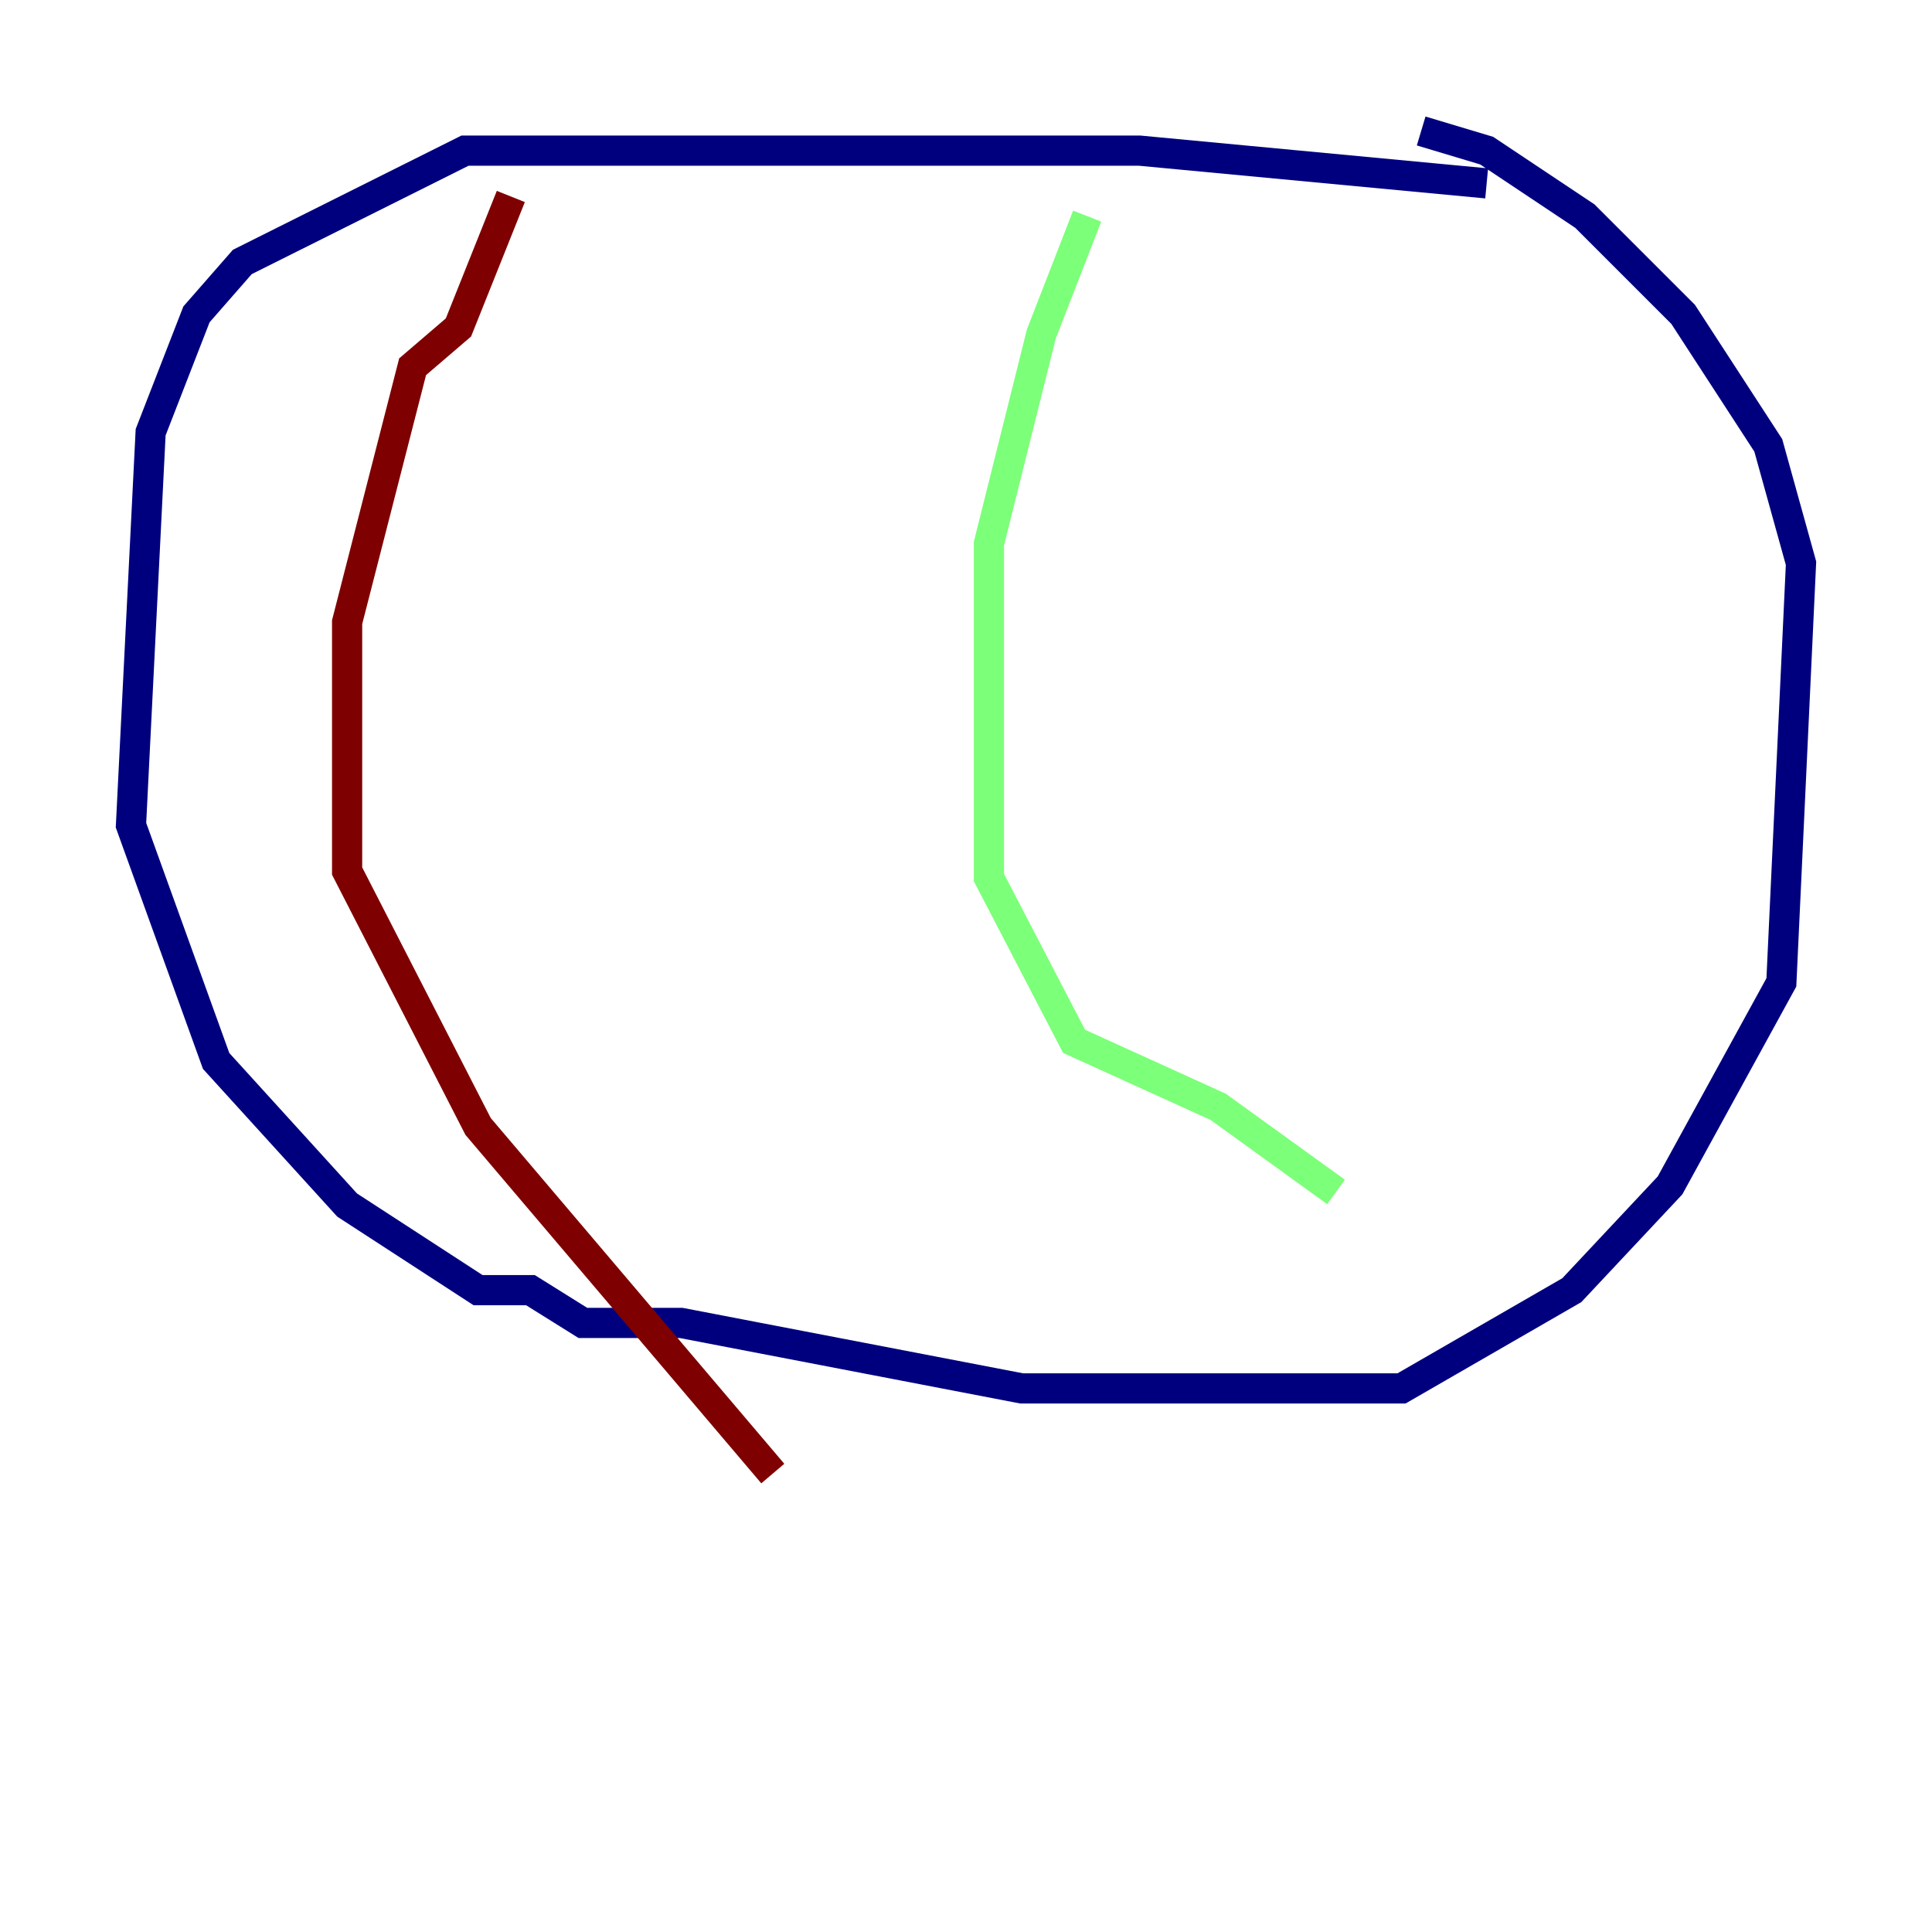 <?xml version="1.0" encoding="utf-8" ?>
<svg baseProfile="tiny" height="128" version="1.2" viewBox="0,0,128,128" width="128" xmlns="http://www.w3.org/2000/svg" xmlns:ev="http://www.w3.org/2001/xml-events" xmlns:xlink="http://www.w3.org/1999/xlink"><defs /><polyline fill="none" points="98.495,12.149 75.498,9.98 30.807,9.98 16.054,17.356 13.017,20.827 9.98,28.637 8.678,54.671 14.319,70.291 22.997,79.837 31.675,85.478 35.146,85.478 38.617,87.647 45.125,87.647 67.688,91.986 92.854,91.986 104.136,85.478 110.644,78.536 118.02,65.085 119.322,37.315 117.153,29.505 111.512,20.827 105.003,14.319 98.495,9.98 94.156,8.678" stroke="#00007f" stroke-width="2" /><polyline fill="none" points="72.027,14.319 68.99,22.129 65.519,36.014 65.519,58.142 71.159,68.99 80.705,73.329 88.515,78.969" stroke="#7cff79" stroke-width="2" /><polyline fill="none" points="33.844,13.017 30.373,21.695 27.336,24.298 22.997,41.22 22.997,57.709 31.675,74.63 51.2,97.627" stroke="#7f0000" stroke-width="2" /></svg>